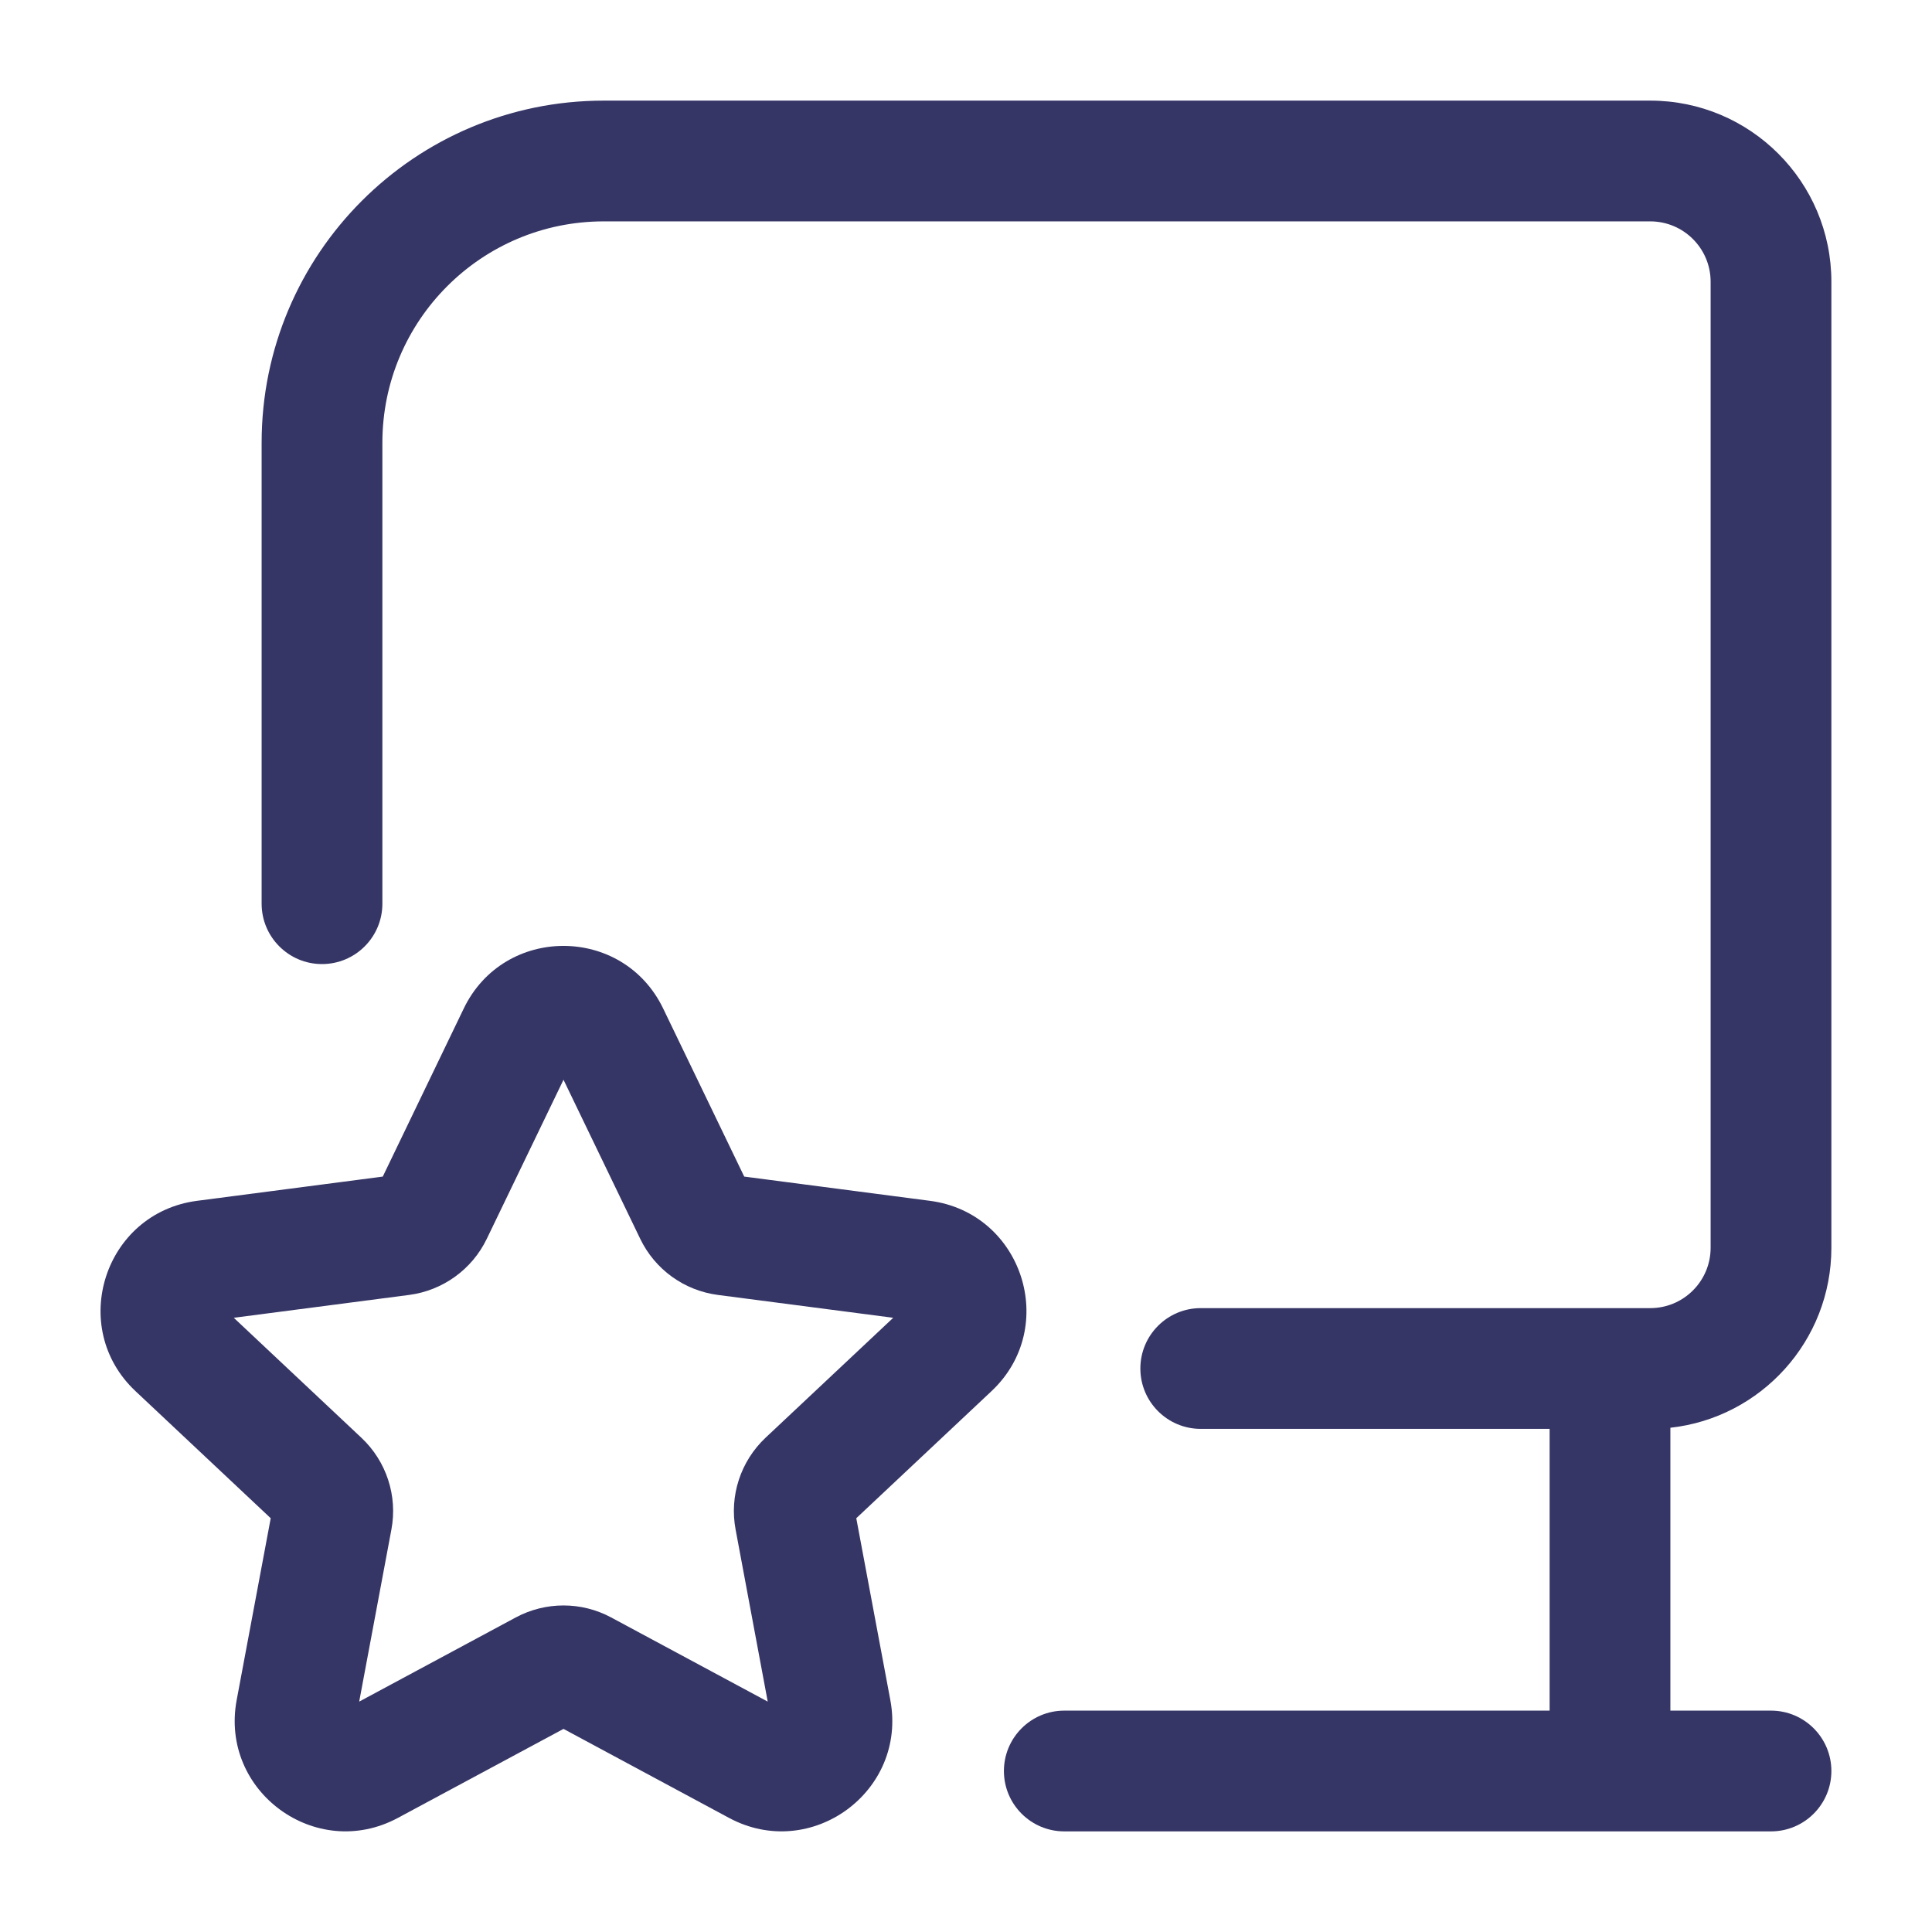 <svg width="24" height="24" viewBox="0 0 24 24" fill="none" xmlns="http://www.w3.org/2000/svg">
<path d="M4.75 5.5C4.75 3.981 5.981 2.75 7.5 2.75H20.5C20.914 2.75 21.25 3.086 21.25 3.5V15.5C21.25 15.914 20.914 16.25 20.5 16.25H14.916C14.502 16.25 14.166 16.586 14.166 17C14.166 17.414 14.502 17.75 14.916 17.75H19.25V21.25H13.221C12.807 21.25 12.471 21.586 12.471 22C12.471 22.414 12.807 22.75 13.221 22.75H22C22.414 22.75 22.75 22.414 22.75 22C22.75 21.586 22.414 21.25 22 21.25H20.75V17.736C21.875 17.612 22.75 16.658 22.75 15.5V3.5C22.75 2.257 21.742 1.25 20.5 1.25H7.5C5.153 1.25 3.25 3.153 3.25 5.5V11.226C3.25 11.64 3.586 11.976 4 11.976C4.414 11.976 4.75 11.64 4.75 11.226V5.5Z" fill="#353566"/>
<path fill-rule="evenodd" clip-rule="evenodd" d="M8.238 12.528C7.738 11.491 6.261 11.491 5.761 12.528L4.755 14.616L2.448 14.917C1.297 15.067 0.838 16.488 1.684 17.282L3.363 18.86L2.94 21.119C2.728 22.254 3.925 23.129 4.942 22.583L7 21.477L9.057 22.583C10.075 23.129 11.272 22.254 11.06 21.119L10.637 18.86L12.316 17.282C13.162 16.488 12.703 15.067 11.552 14.917L9.245 14.616L8.238 12.528ZM6.047 15.389L7 13.413L7.953 15.389C8.136 15.769 8.498 16.031 8.917 16.086L11.096 16.37L9.51 17.86C9.2 18.152 9.059 18.582 9.138 19.001L9.537 21.138L7.591 20.092C7.222 19.894 6.778 19.894 6.408 20.092L4.462 21.138L4.862 19.001C4.941 18.582 4.8 18.152 4.489 17.86L2.904 16.37L5.083 16.086C5.501 16.031 5.864 15.769 6.047 15.389Z" fill="#353566"/>
</svg>
